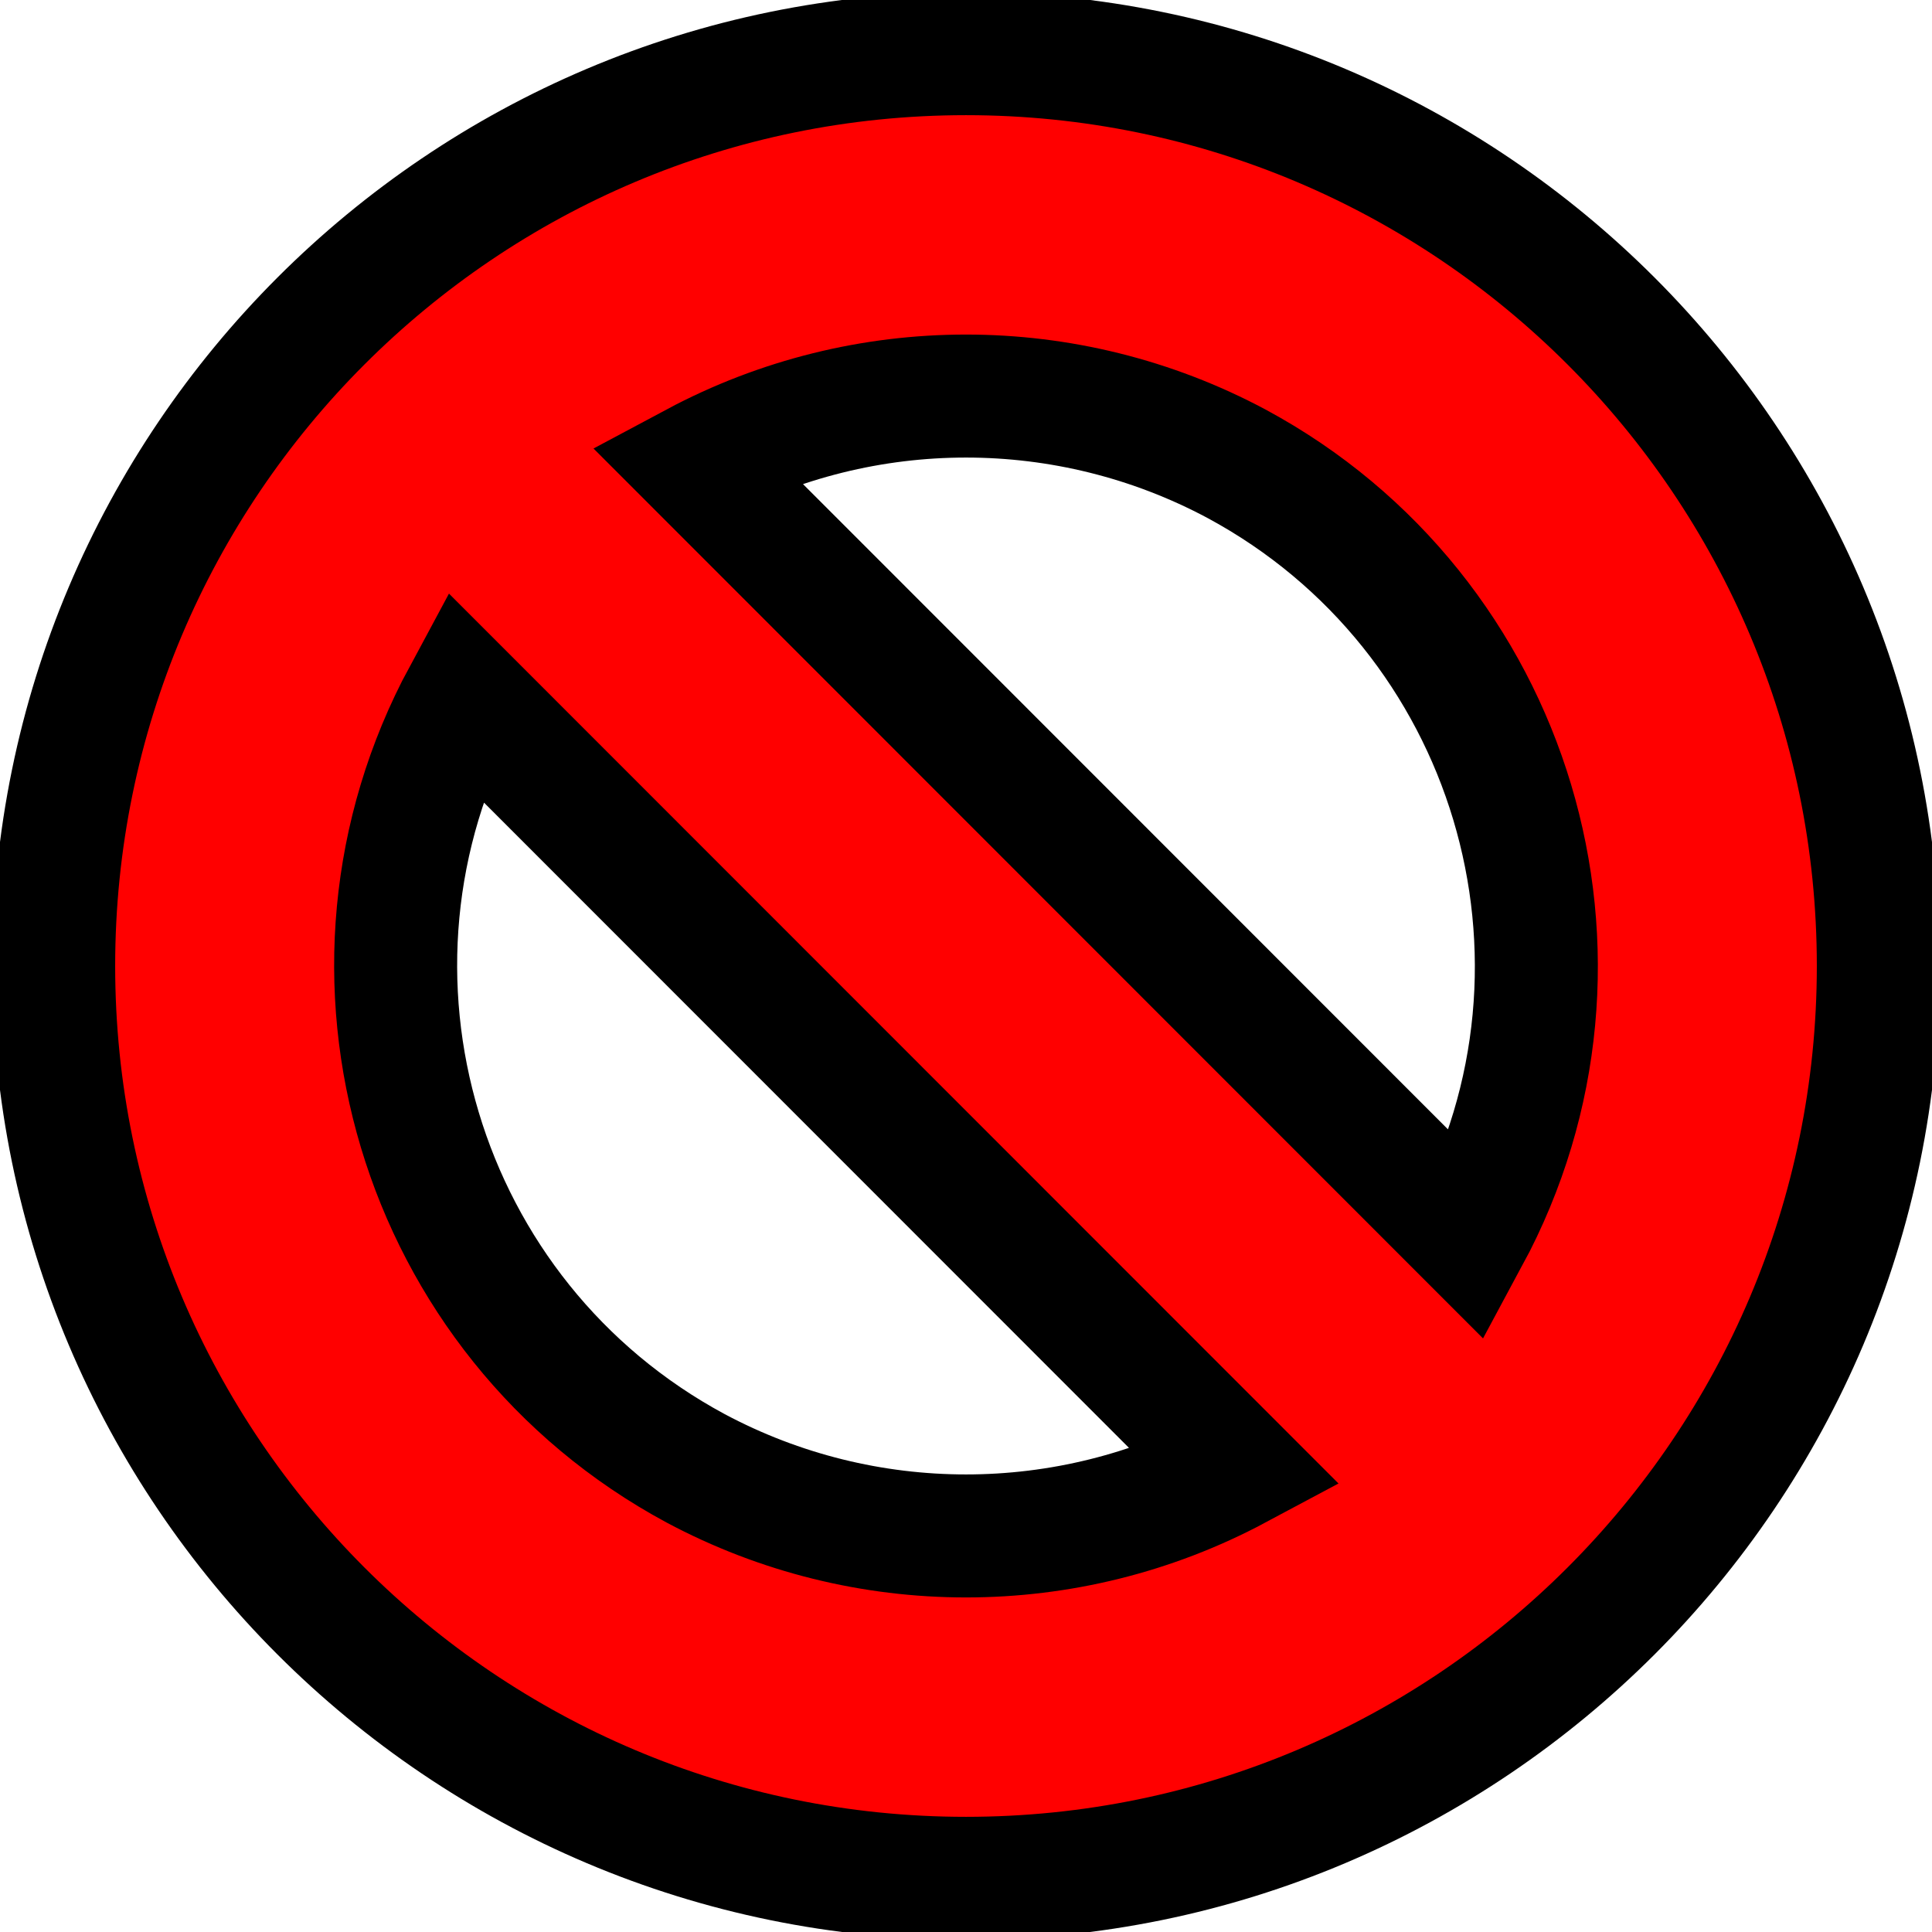 <svg width="18" height="18" xmlns="http://www.w3.org/2000/svg" xmlns:xlink="http://www.w3.org/1999/xlink" xml:space="preserve" overflow="hidden"><g transform="translate(-298 -1597)"><path d="M298.5 1606C298.5 1601.31 302.306 1597.5 307 1597.5 311.694 1597.5 315.5 1601.31 315.5 1606 315.5 1610.69 311.694 1614.5 307 1614.5 302.306 1614.5 298.5 1610.69 298.5 1606ZM311.678 1608.52C313.069 1605.94 312.102 1602.71 309.519 1601.32 307.946 1600.48 306.054 1600.48 304.481 1601.32ZM302.322 1603.48C300.931 1606.06 301.898 1609.29 304.481 1610.68 306.054 1611.52 307.946 1611.52 309.519 1610.68Z" stroke="#000000" stroke-width="1.146" stroke-miterlimit="8" fill="#FF0000" fill-rule="evenodd"/></g></svg>